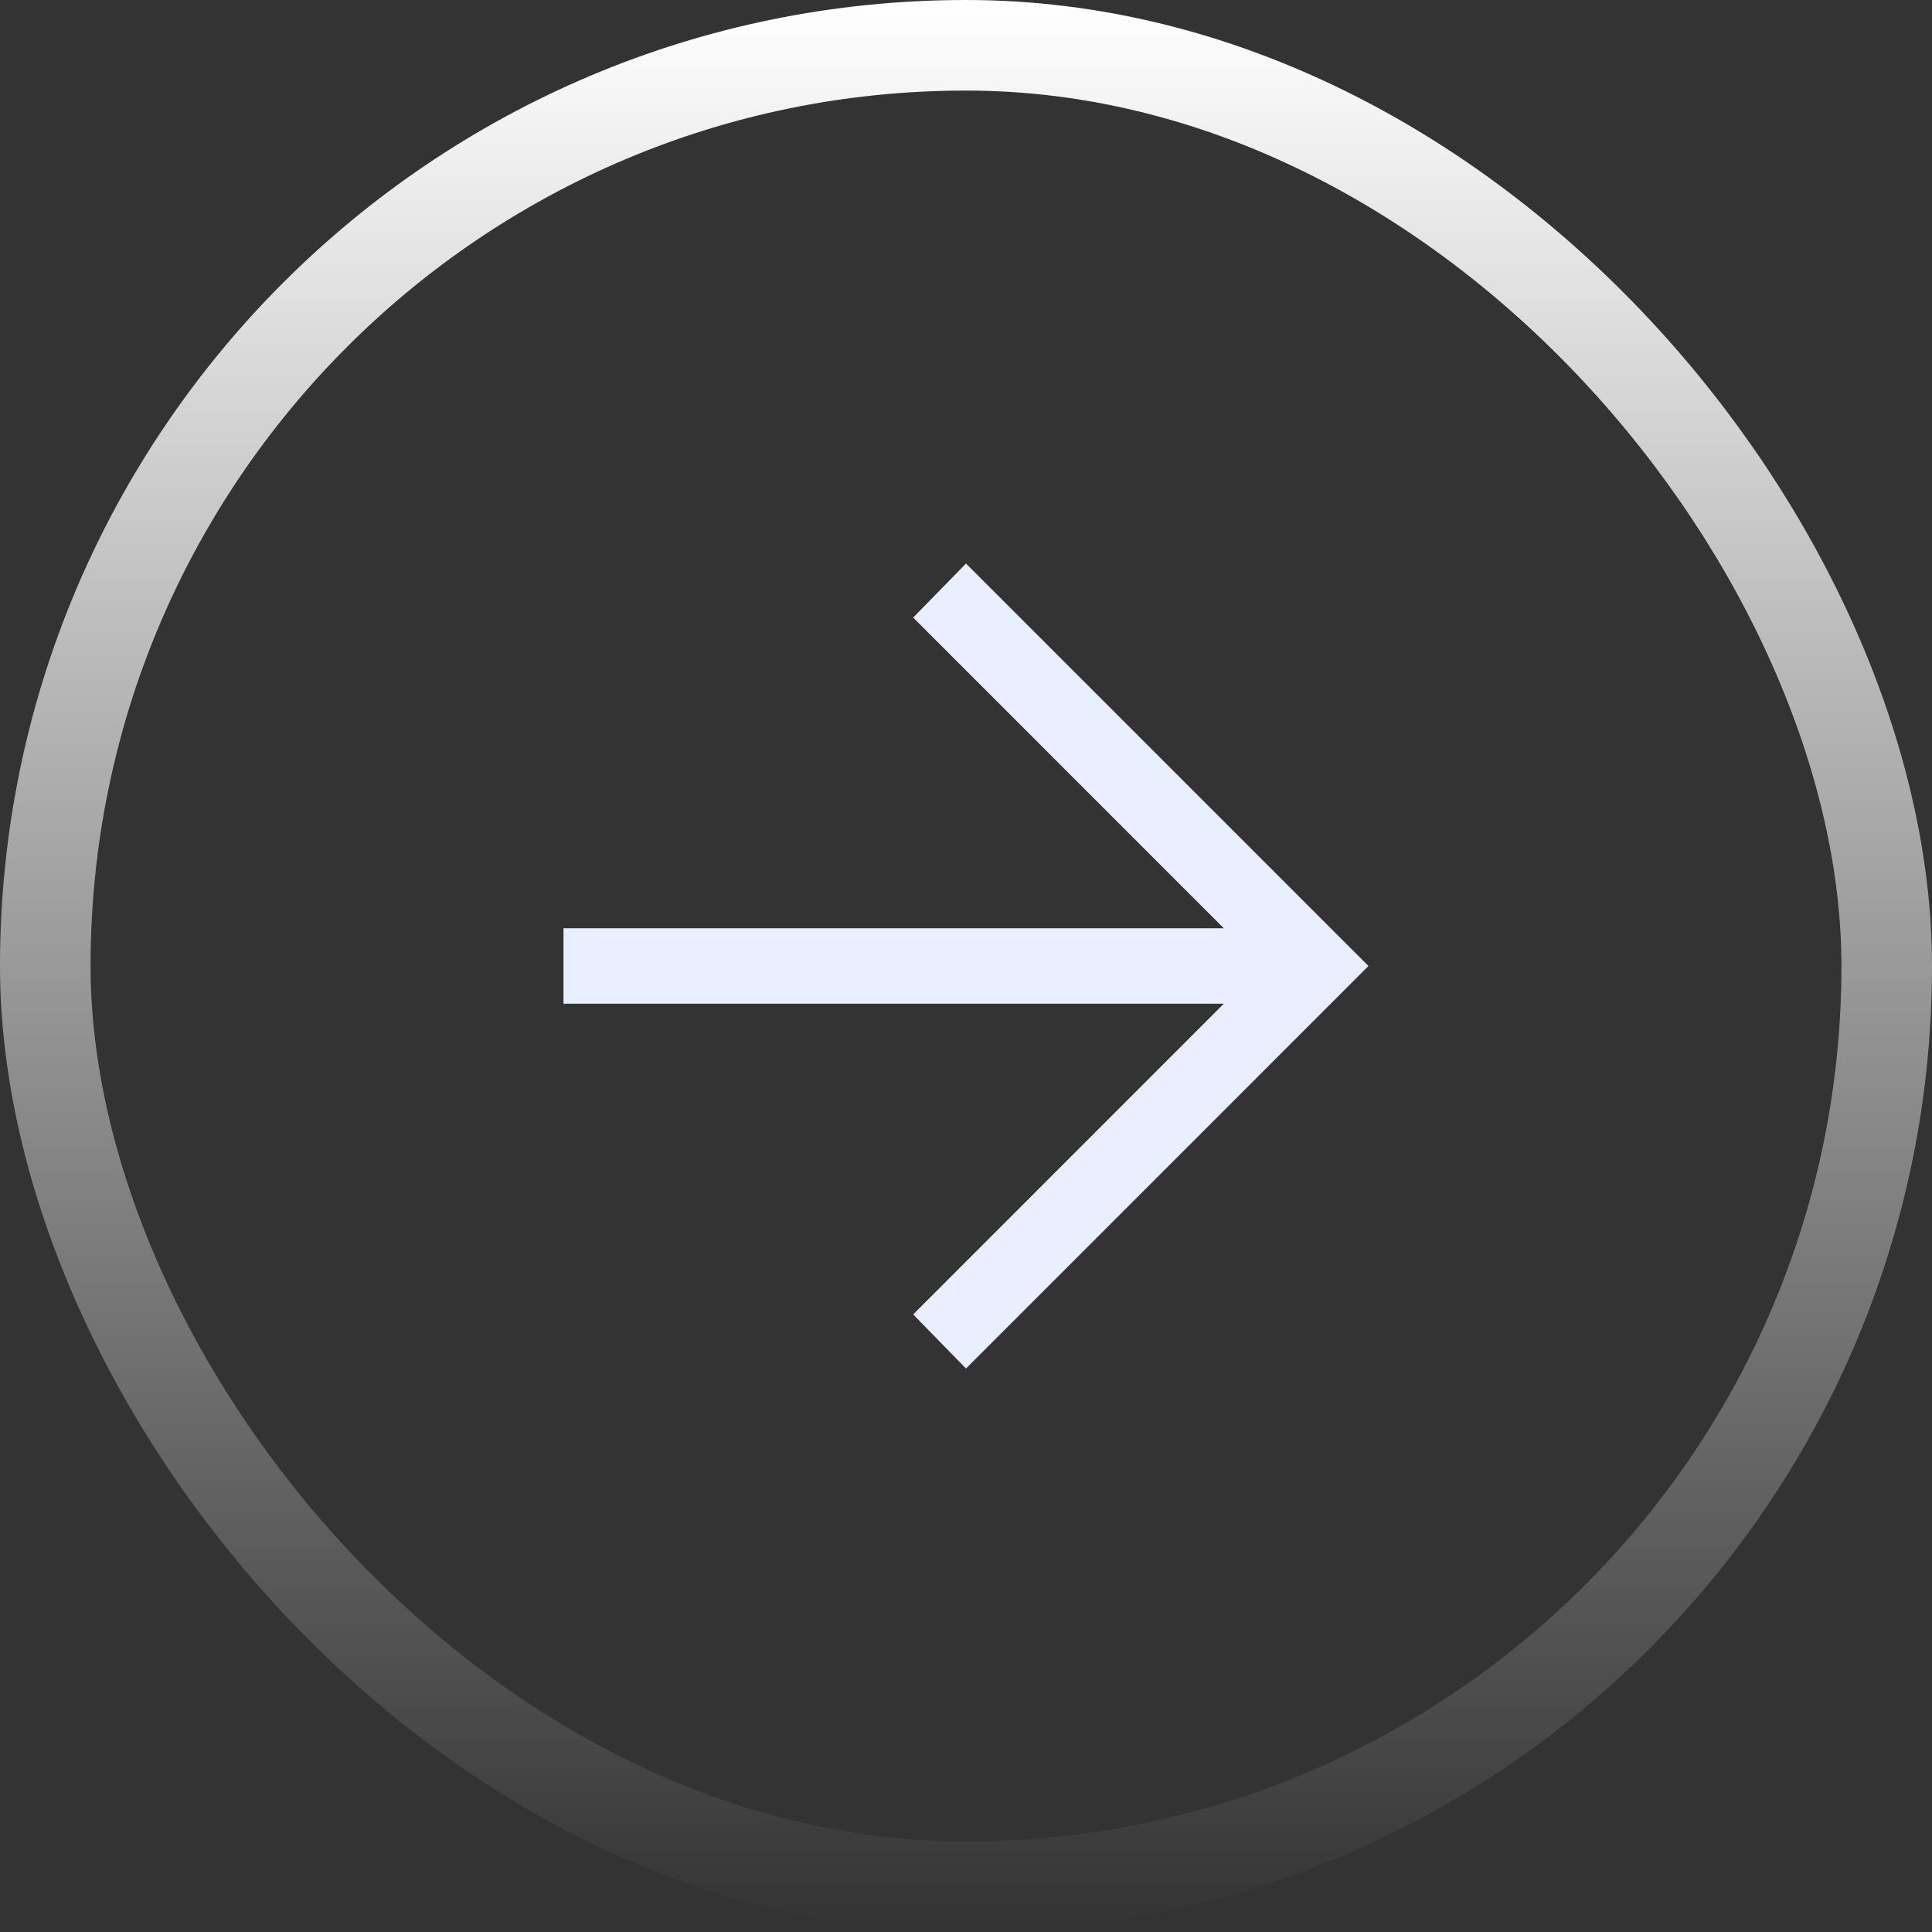 <svg xmlns="http://www.w3.org/2000/svg" width="32" height="32" viewBox="0 0 32 32" fill="none">
<rect x="0" y="0" width="32" height="32" fill="#333333" stroke="none"/>
<path d="M16 22.667L15.125 21.771L20.27 16.625H9.333V15.375H20.27L15.125 10.229L16 9.334L22.666 16L16 22.667Z" fill="#E9EFFF"/>
<rect x="0.75" y="0.75" width="30.5" height="30.5" rx="15.25" stroke="url(#paint0_linear_130_1909)" stroke-width="1.5"/>
<defs>
<linearGradient id="paint0_linear_130_1909" x1="16" y1="0" x2="16" y2="32" gradientUnits="userSpaceOnUse">
<stop stop-color="white"/>
<stop offset="1" stop-color="white" stop-opacity="0"/>
</linearGradient>
</defs>
</svg>